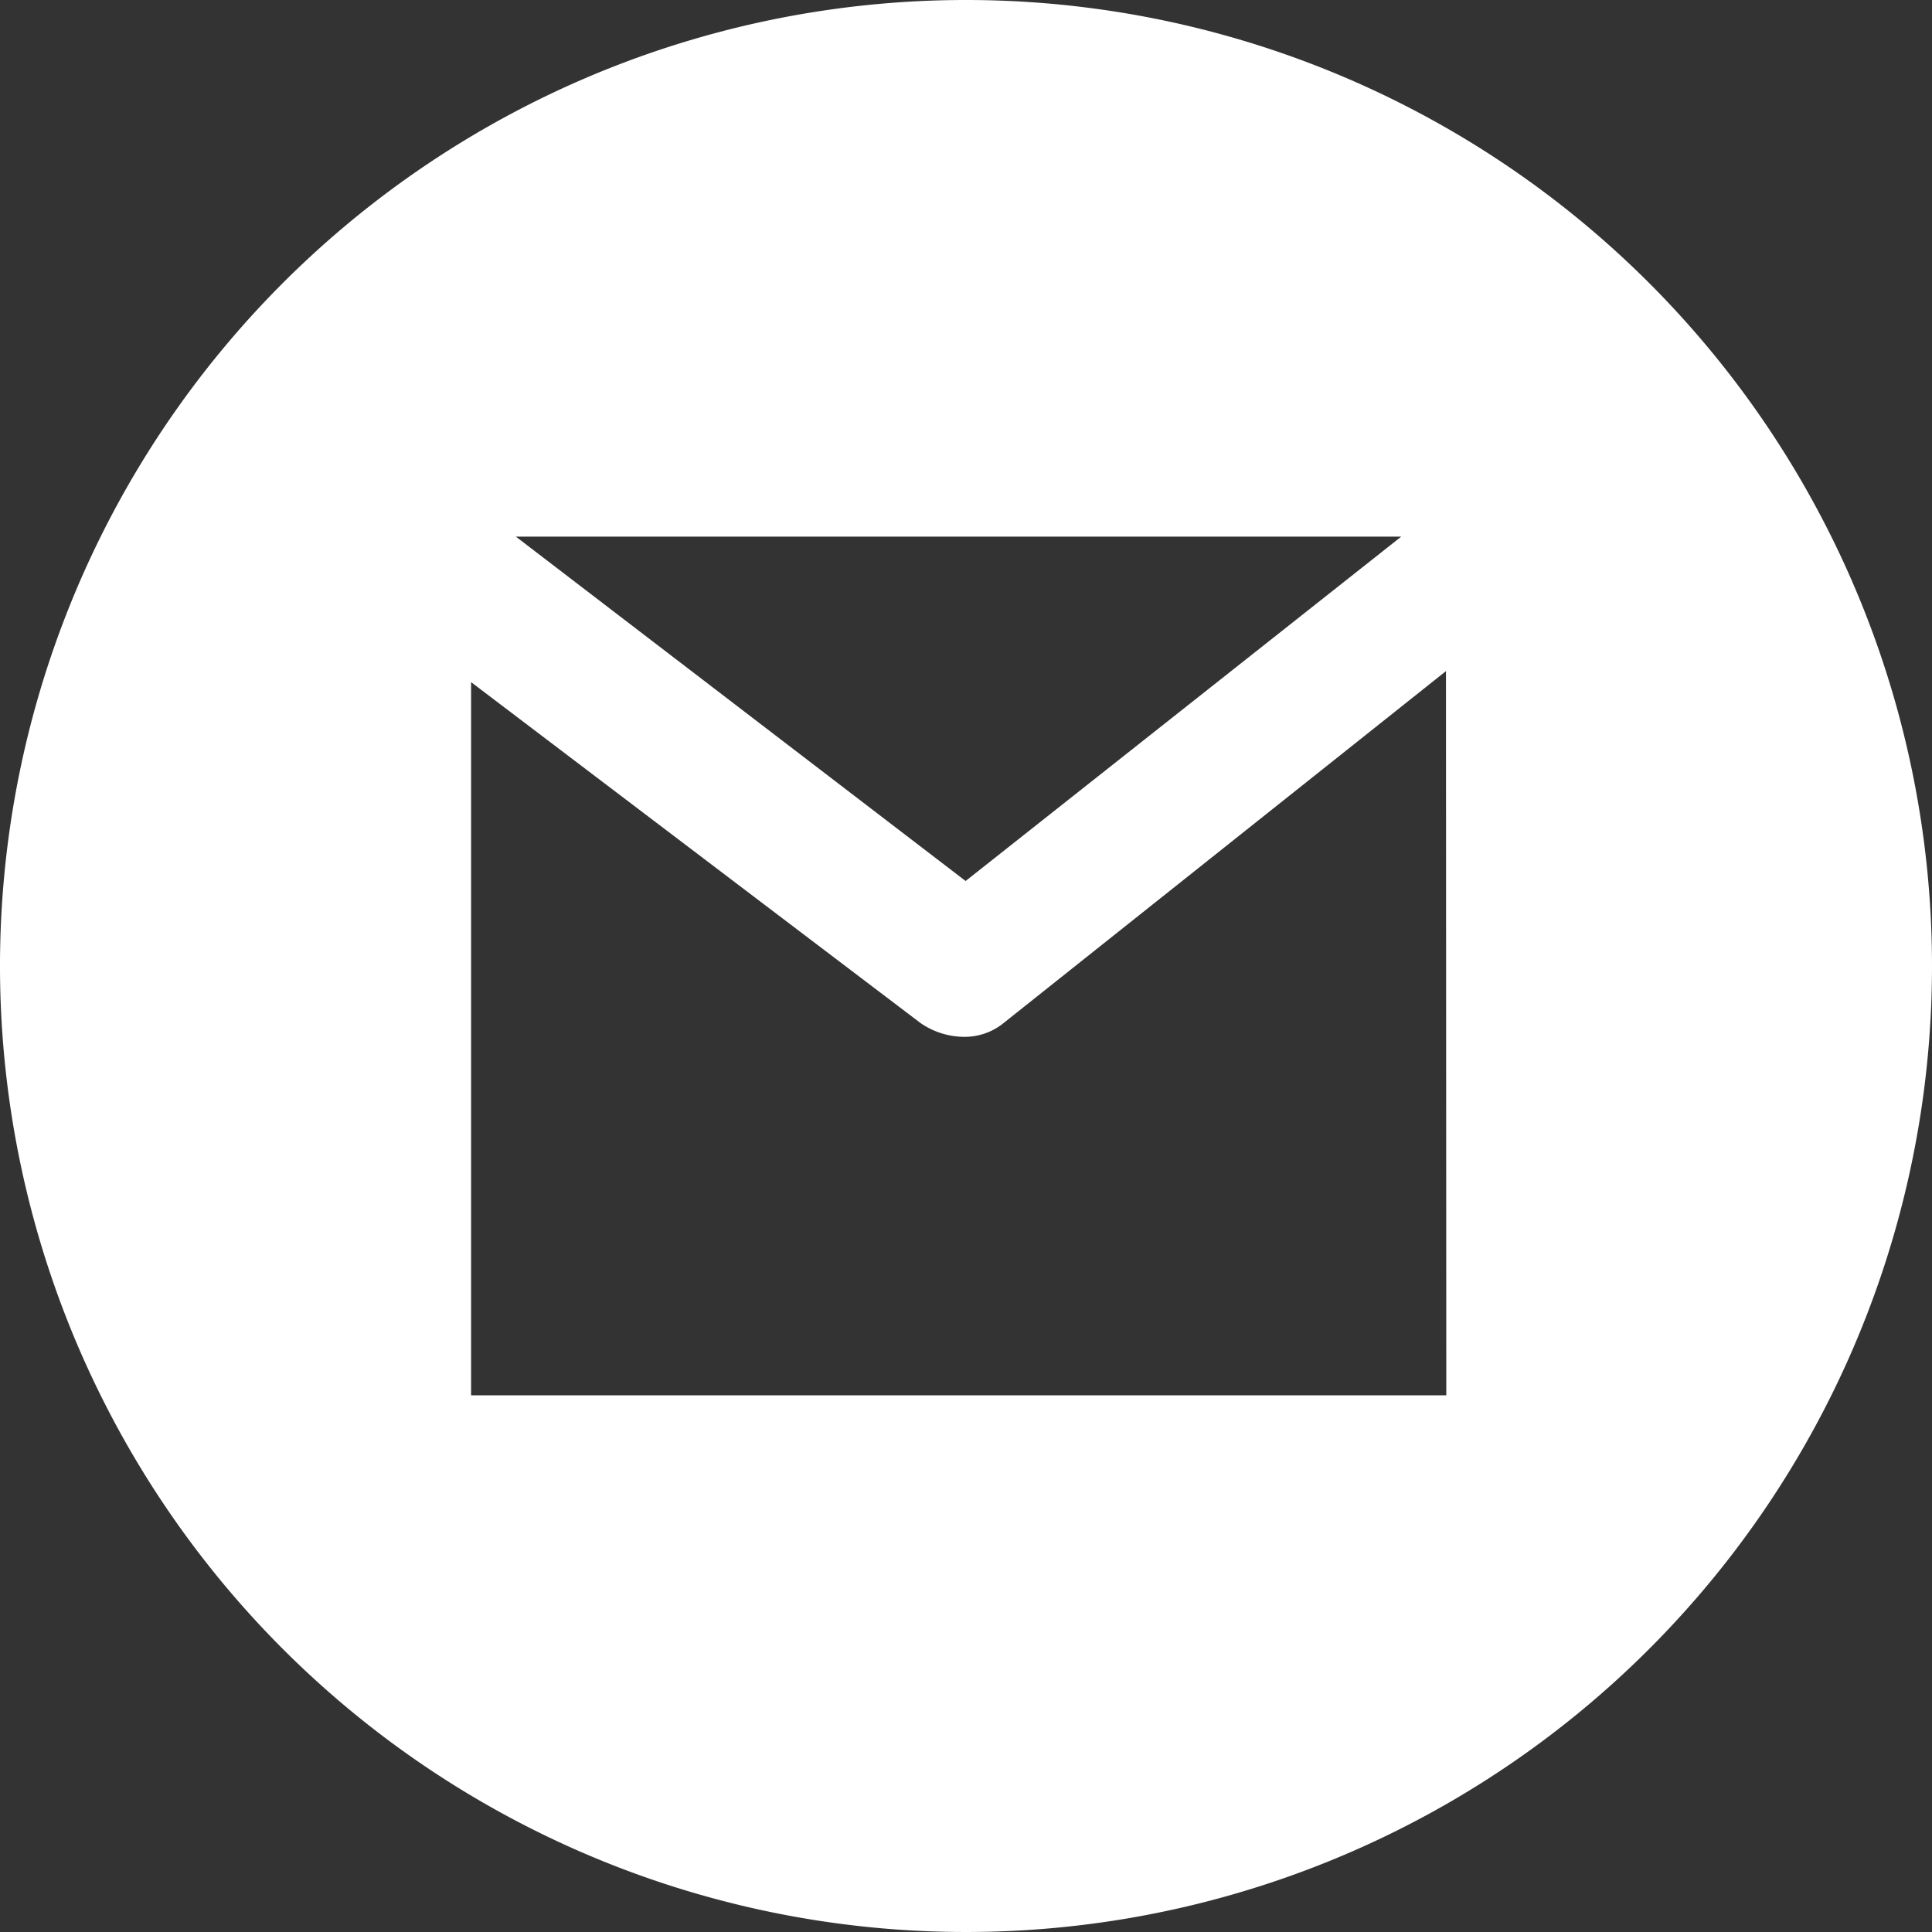 <svg xmlns="http://www.w3.org/2000/svg" width="30" height="30" viewBox="0 0 30 30">
  <rect x="0" y="0" width="30" height="30" fill="#333333" stroke="none"/>
  <defs>
    <style>
      .cls-1 {
        fill: #fff;
      }
    </style>
  </defs>
  <path id="email" class="cls-1" d="M15,0A15,15,0,1,0,30,15,15,15,0,0,0,15,0Zm6.758,8.333L14.994,13.68,8.011,8.333Zm.7,13.333H7.315V10.592l6.978,5.293a1.2,1.2,0,0,0,.687.215.96.96,0,0,0,.616-.224l6.857-5.455Z"/>
</svg>
